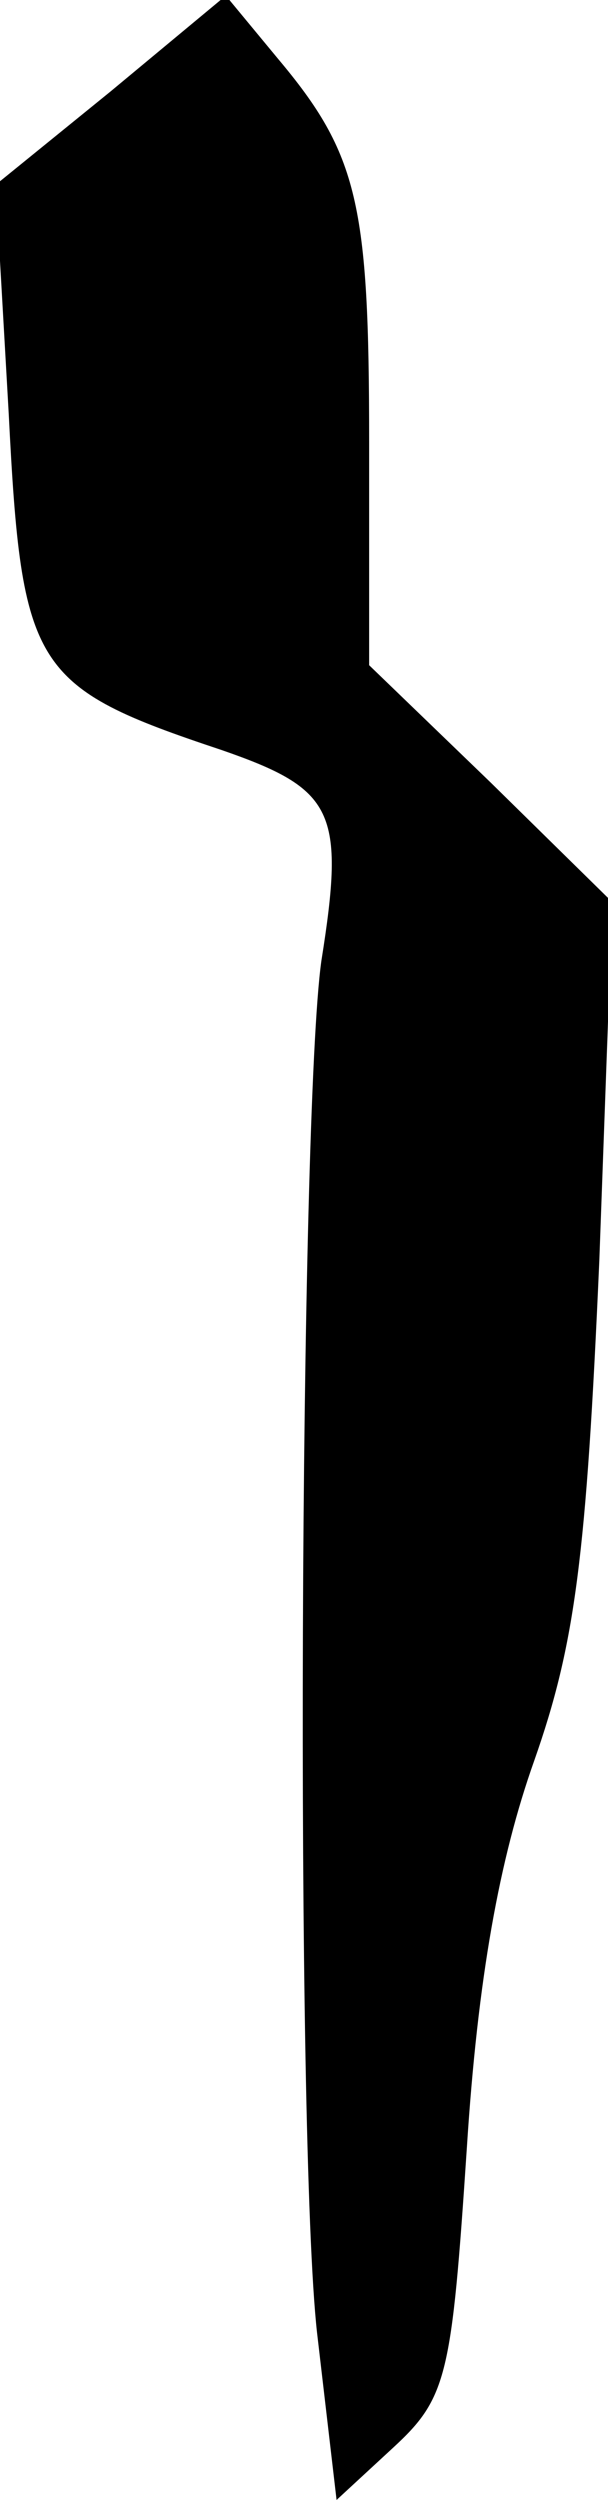 <?xml version="1.0" standalone="no"?>
<!DOCTYPE svg PUBLIC "-//W3C//DTD SVG 20010904//EN"
 "http://www.w3.org/TR/2001/REC-SVG-20010904/DTD/svg10.dtd">
<svg version="1.0" xmlns="http://www.w3.org/2000/svg"
 width="28pt" height="115pt" viewBox="0 0 28 115"
 preserveAspectRatio="xMidYMid meet">
<g transform="translate(0,115) scale(0.1,-0.1)"
fill="#000000" stroke="none">
<path fill="#000000" stroke="none" d="M51 1108 l-53 -43 6 -105 c6 -118 11
-126 98 -155 52 -18 57 -28 46 -97 -10 -71 -12 -541 -2 -631 l9 -77 26 24 c25
23 27 33 34 138 5 78 15 133 31 178 19 54 24 94 30 230 l6 165 -56 55 -56 54
0 103 c0 109 -5 132 -42 176 l-24 29 -53 -44z"/>
</g>
</svg>
